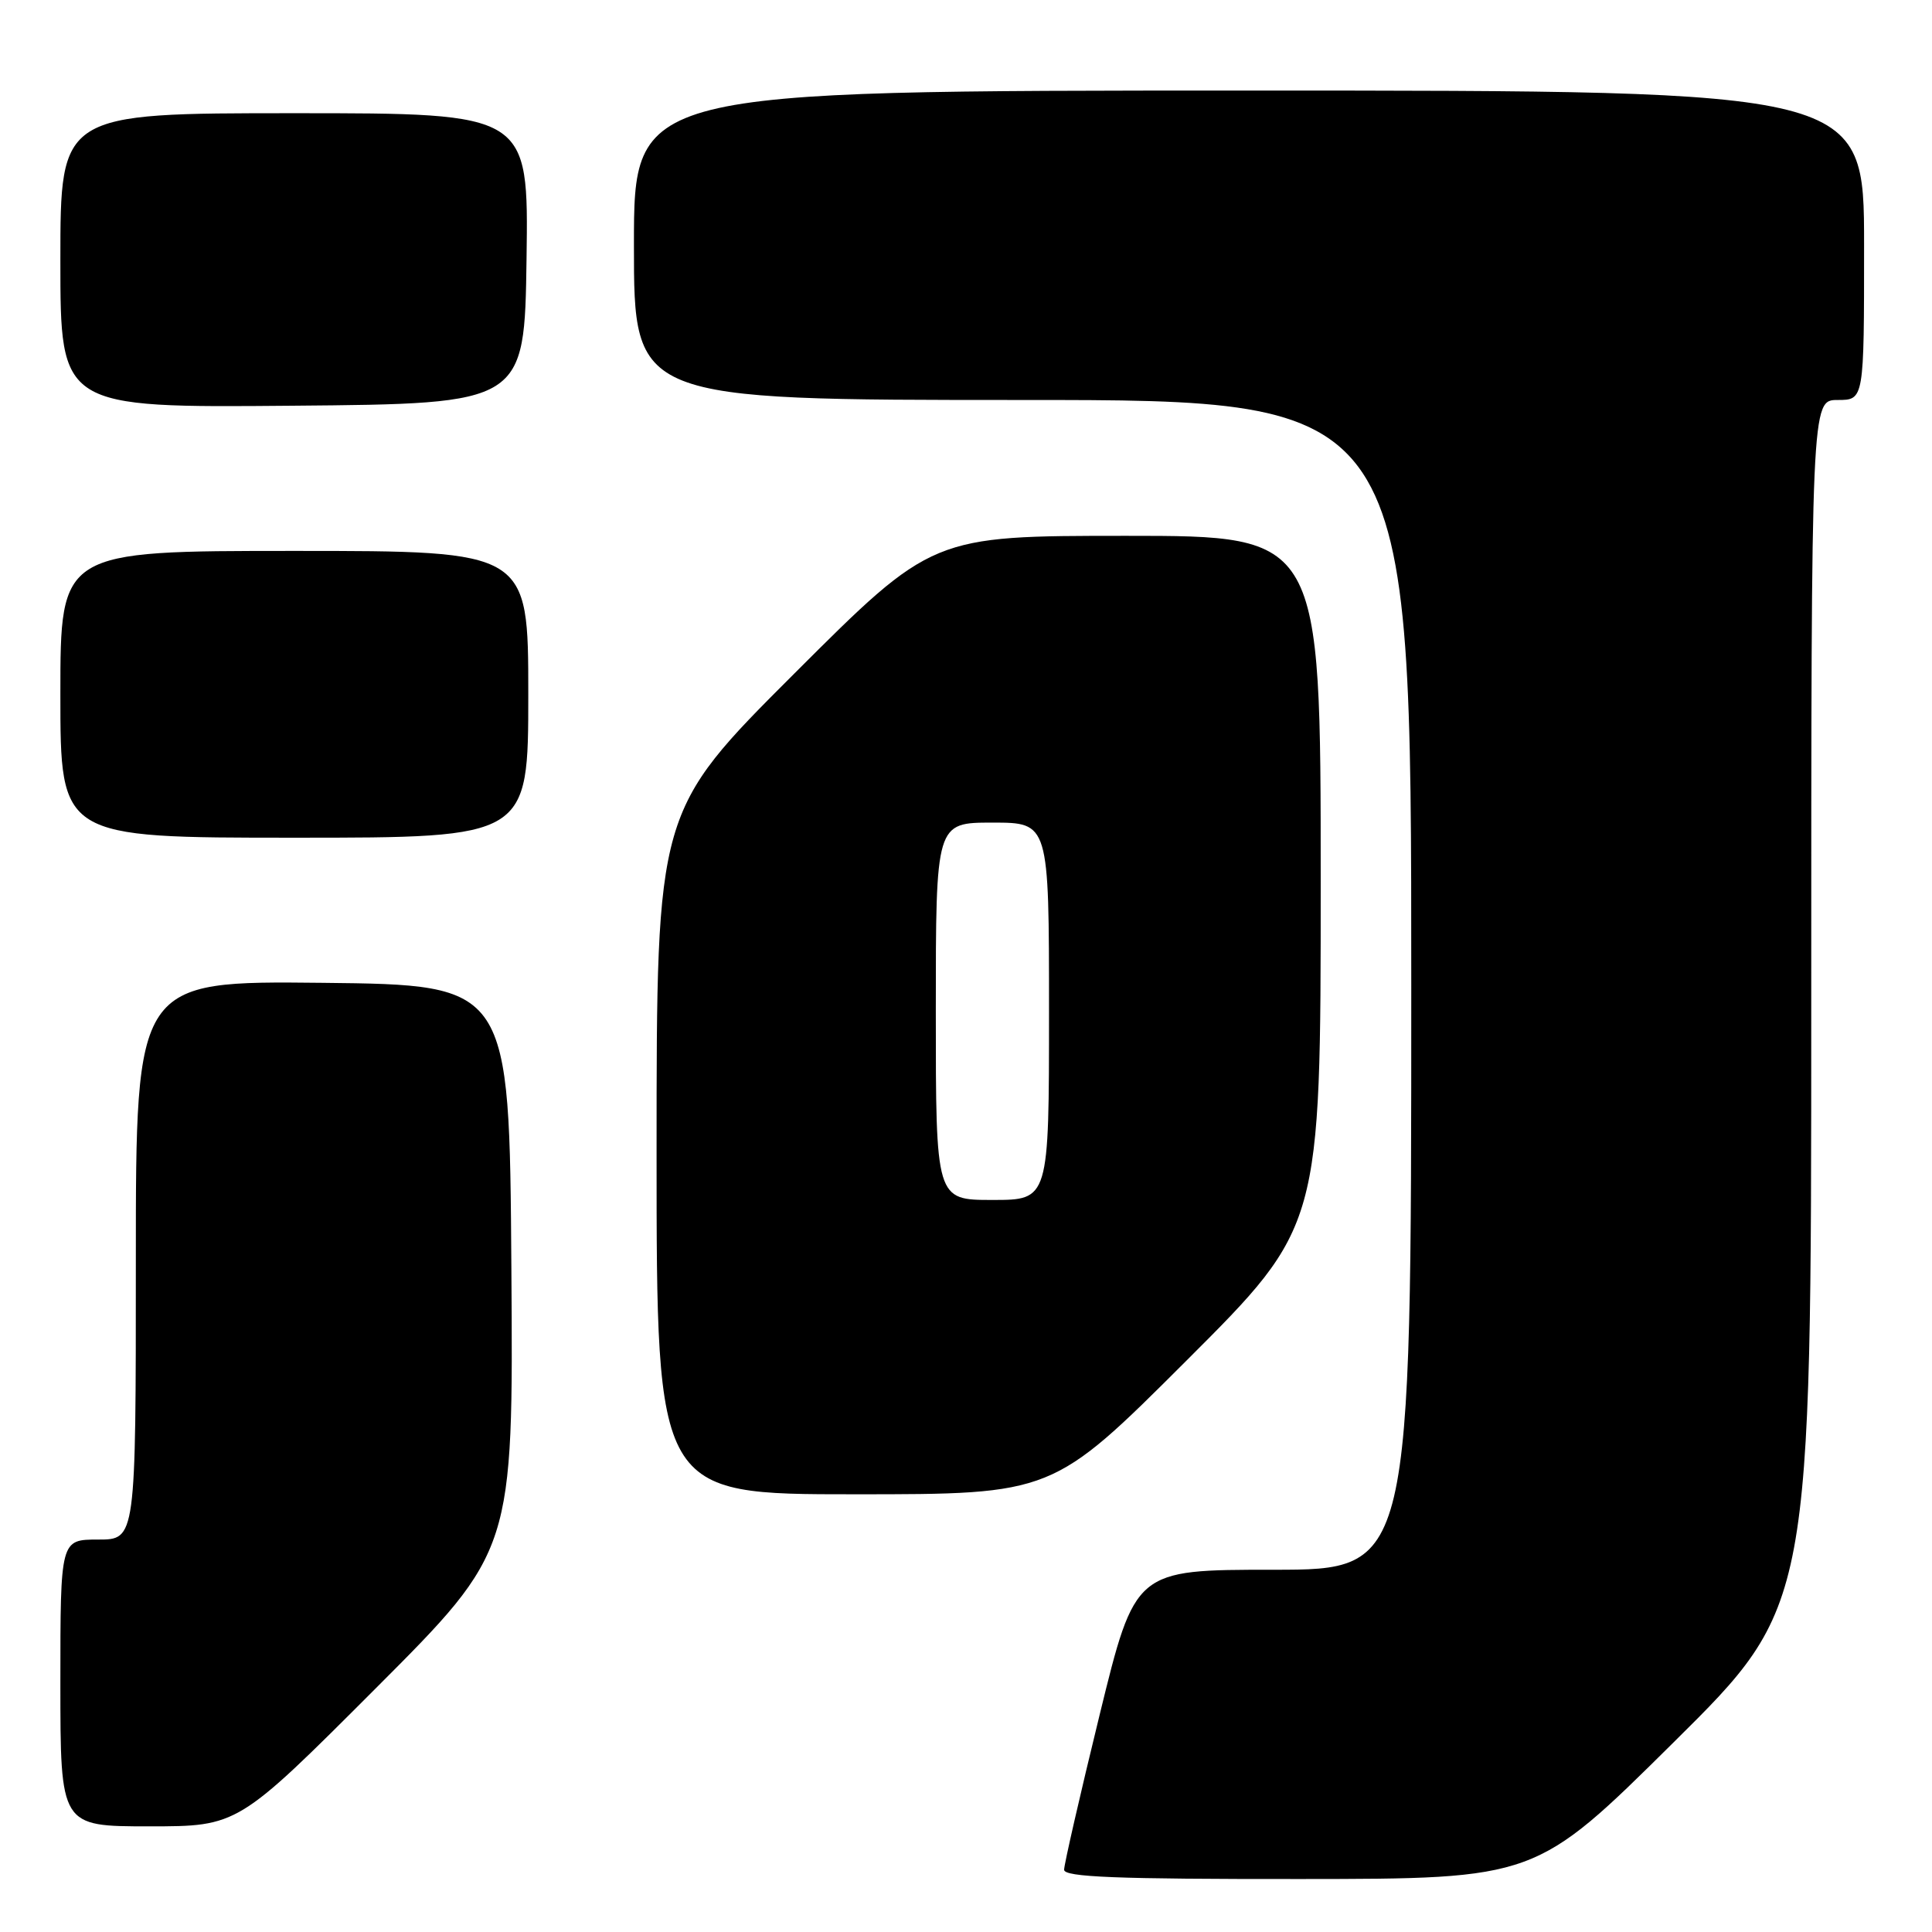<?xml version="1.0" encoding="UTF-8" standalone="no"?>
<!DOCTYPE svg PUBLIC "-//W3C//DTD SVG 1.1//EN" "http://www.w3.org/Graphics/SVG/1.1/DTD/svg11.dtd" >
<svg xmlns="http://www.w3.org/2000/svg" xmlns:xlink="http://www.w3.org/1999/xlink" version="1.1" viewBox="0 0 256 256">
 <g >
 <path fill="currentColor"
d=" M 221.75 230.88 C 240.00 212.81 240.00 212.81 240.00 132.91 C 240.00 53.00 240.00 53.00 243.50 53.00 C 247.00 53.00 247.00 53.00 247.00 32.50 C 247.00 12.00 247.00 12.00 165.50 12.00 C 84.00 12.00 84.00 12.00 84.00 32.50 C 84.00 53.00 84.00 53.00 135.50 53.00 C 187.00 53.00 187.00 53.00 187.00 130.50 C 187.00 208.00 187.00 208.00 168.70 208.00 C 150.41 208.00 150.41 208.00 145.70 227.25 C 143.11 237.84 141.00 247.06 141.00 247.75 C 141.00 248.72 147.91 249.00 172.25 248.98 C 203.50 248.96 203.50 248.96 221.75 230.88 Z  M 49.77 223.73 C 68.02 205.46 68.02 205.46 67.76 167.98 C 67.50 130.50 67.50 130.50 42.75 130.23 C 18.00 129.97 18.00 129.97 18.00 166.98 C 18.00 204.00 18.00 204.00 13.00 204.00 C 8.00 204.00 8.00 204.00 8.00 223.00 C 8.00 242.00 8.00 242.00 19.76 242.00 C 31.52 242.00 31.52 242.00 49.77 223.73 Z  M 157.24 180.26 C 175.00 162.52 175.00 162.52 175.00 116.76 C 175.00 71.00 175.00 71.00 149.26 71.00 C 123.52 71.00 123.52 71.00 105.26 89.24 C 87.00 107.48 87.00 107.48 87.00 152.74 C 87.00 198.00 87.00 198.00 113.24 198.00 C 139.48 198.00 139.48 198.00 157.24 180.26 Z  M 70.00 92.00 C 70.00 73.00 70.00 73.00 39.00 73.00 C 8.00 73.00 8.00 73.00 8.00 92.00 C 8.00 111.00 8.00 111.00 39.00 111.00 C 70.00 111.00 70.00 111.00 70.00 92.00 Z  M 69.77 34.25 C 70.04 15.00 70.04 15.00 39.02 15.00 C 8.00 15.00 8.00 15.00 8.00 34.51 C 8.00 54.03 8.00 54.03 38.75 53.76 C 69.50 53.50 69.50 53.50 69.77 34.25 Z  M 124.00 134.00 C 124.00 109.00 124.00 109.00 131.50 109.00 C 139.00 109.00 139.00 109.00 139.00 134.00 C 139.00 159.00 139.00 159.00 131.50 159.00 C 124.00 159.00 124.00 159.00 124.00 134.00 Z "/>
</g>
</svg>